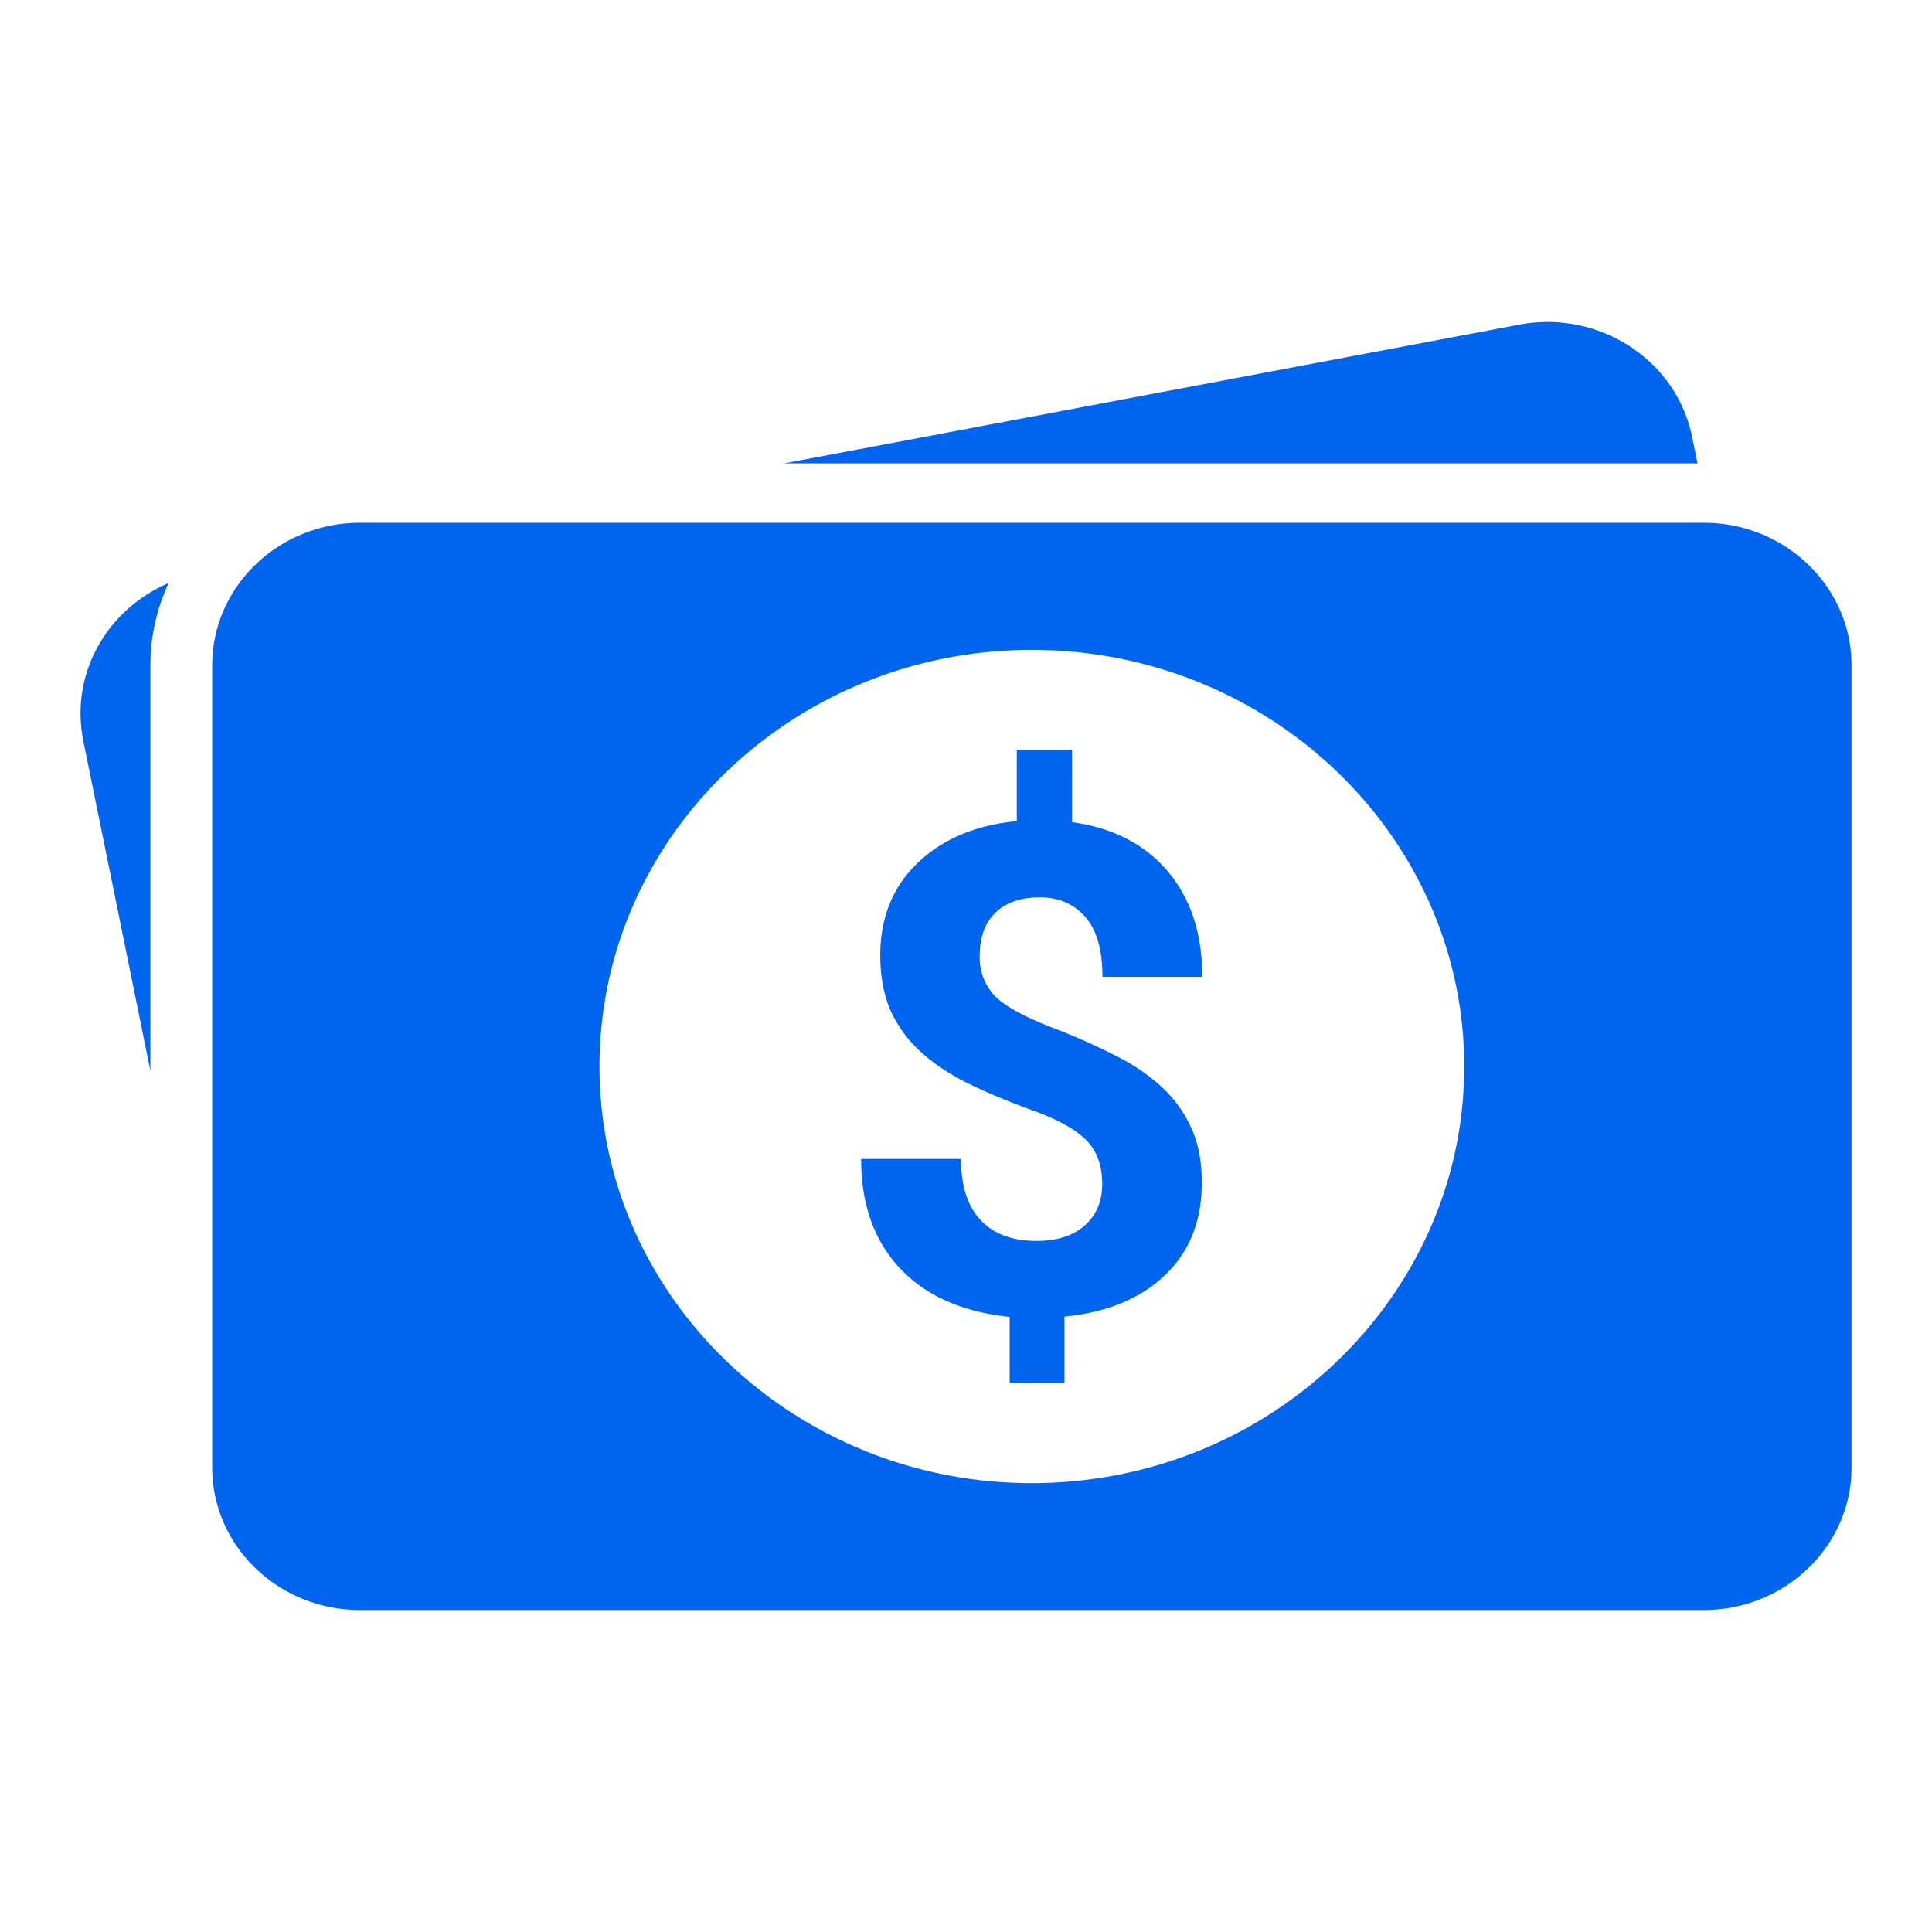 <svg xmlns="http://www.w3.org/2000/svg" xmlns:xlink="http://www.w3.org/1999/xlink" width="1em" height="1em" preserveAspectRatio="xMidYMid meet" viewBox="0 0 24 24"><path fill="#0065EE" d="M12.914 11.147c.238 0 .427.082.57.246.142.164.211.411.211.742h1.24c0-.537-.144-.975-.43-1.312-.285-.336-.68-.54-1.188-.61v-.897h-.686v.884c-.512.05-.923.223-1.232.52-.31.297-.464.681-.464 1.145 0 .27.045.503.133.7.091.195.217.364.379.51.162.145.355.272.58.384.227.112.497.224.807.337.312.113.532.237.663.37.13.134.195.313.195.54 0 .218-.073.39-.219.519-.145.128-.347.19-.596.19-.304 0-.536-.087-.699-.262-.162-.175-.24-.427-.24-.756h-1.241c0 .565.162 1.018.485 1.361.321.34.773.54 1.36.601v.82l.681-.001v-.823c.532-.052.949-.225 1.253-.519.303-.292.453-.672.453-1.14 0-.251-.037-.469-.12-.66a1.566 1.566 0 00-.347-.504 2.384 2.384 0 00-.56-.396 7.873 7.873 0 00-.842-.375c-.342-.134-.576-.262-.701-.389a.684.684 0 01-.188-.504c0-.226.065-.403.194-.53.133-.127.314-.19.549-.19Zm8.251-4.653H4.471c-1.011 0-1.835.794-1.835 1.769v9.968c0 .976.824 1.769 1.835 1.769h16.694C22.177 20 23 19.207 23 18.232V8.263c0-.975-.823-1.769-1.835-1.769Zm-8.348 11.93c-2.96 0-5.37-2.322-5.37-5.176 0-2.853 2.41-5.175 5.37-5.175 2.962 0 5.372 2.322 5.372 5.175 0 2.854-2.41 5.176-5.372 5.176ZM21.02 5.427c-.195-.957-1.16-1.583-2.152-1.393L9.741 5.756h11.346l-.067-.329ZM1.034 9.2l.834 4.1V8.263a2.4 2.4 0 01.227-1.02c-.767.326-1.228 1.13-1.06 1.956Z"/></svg>